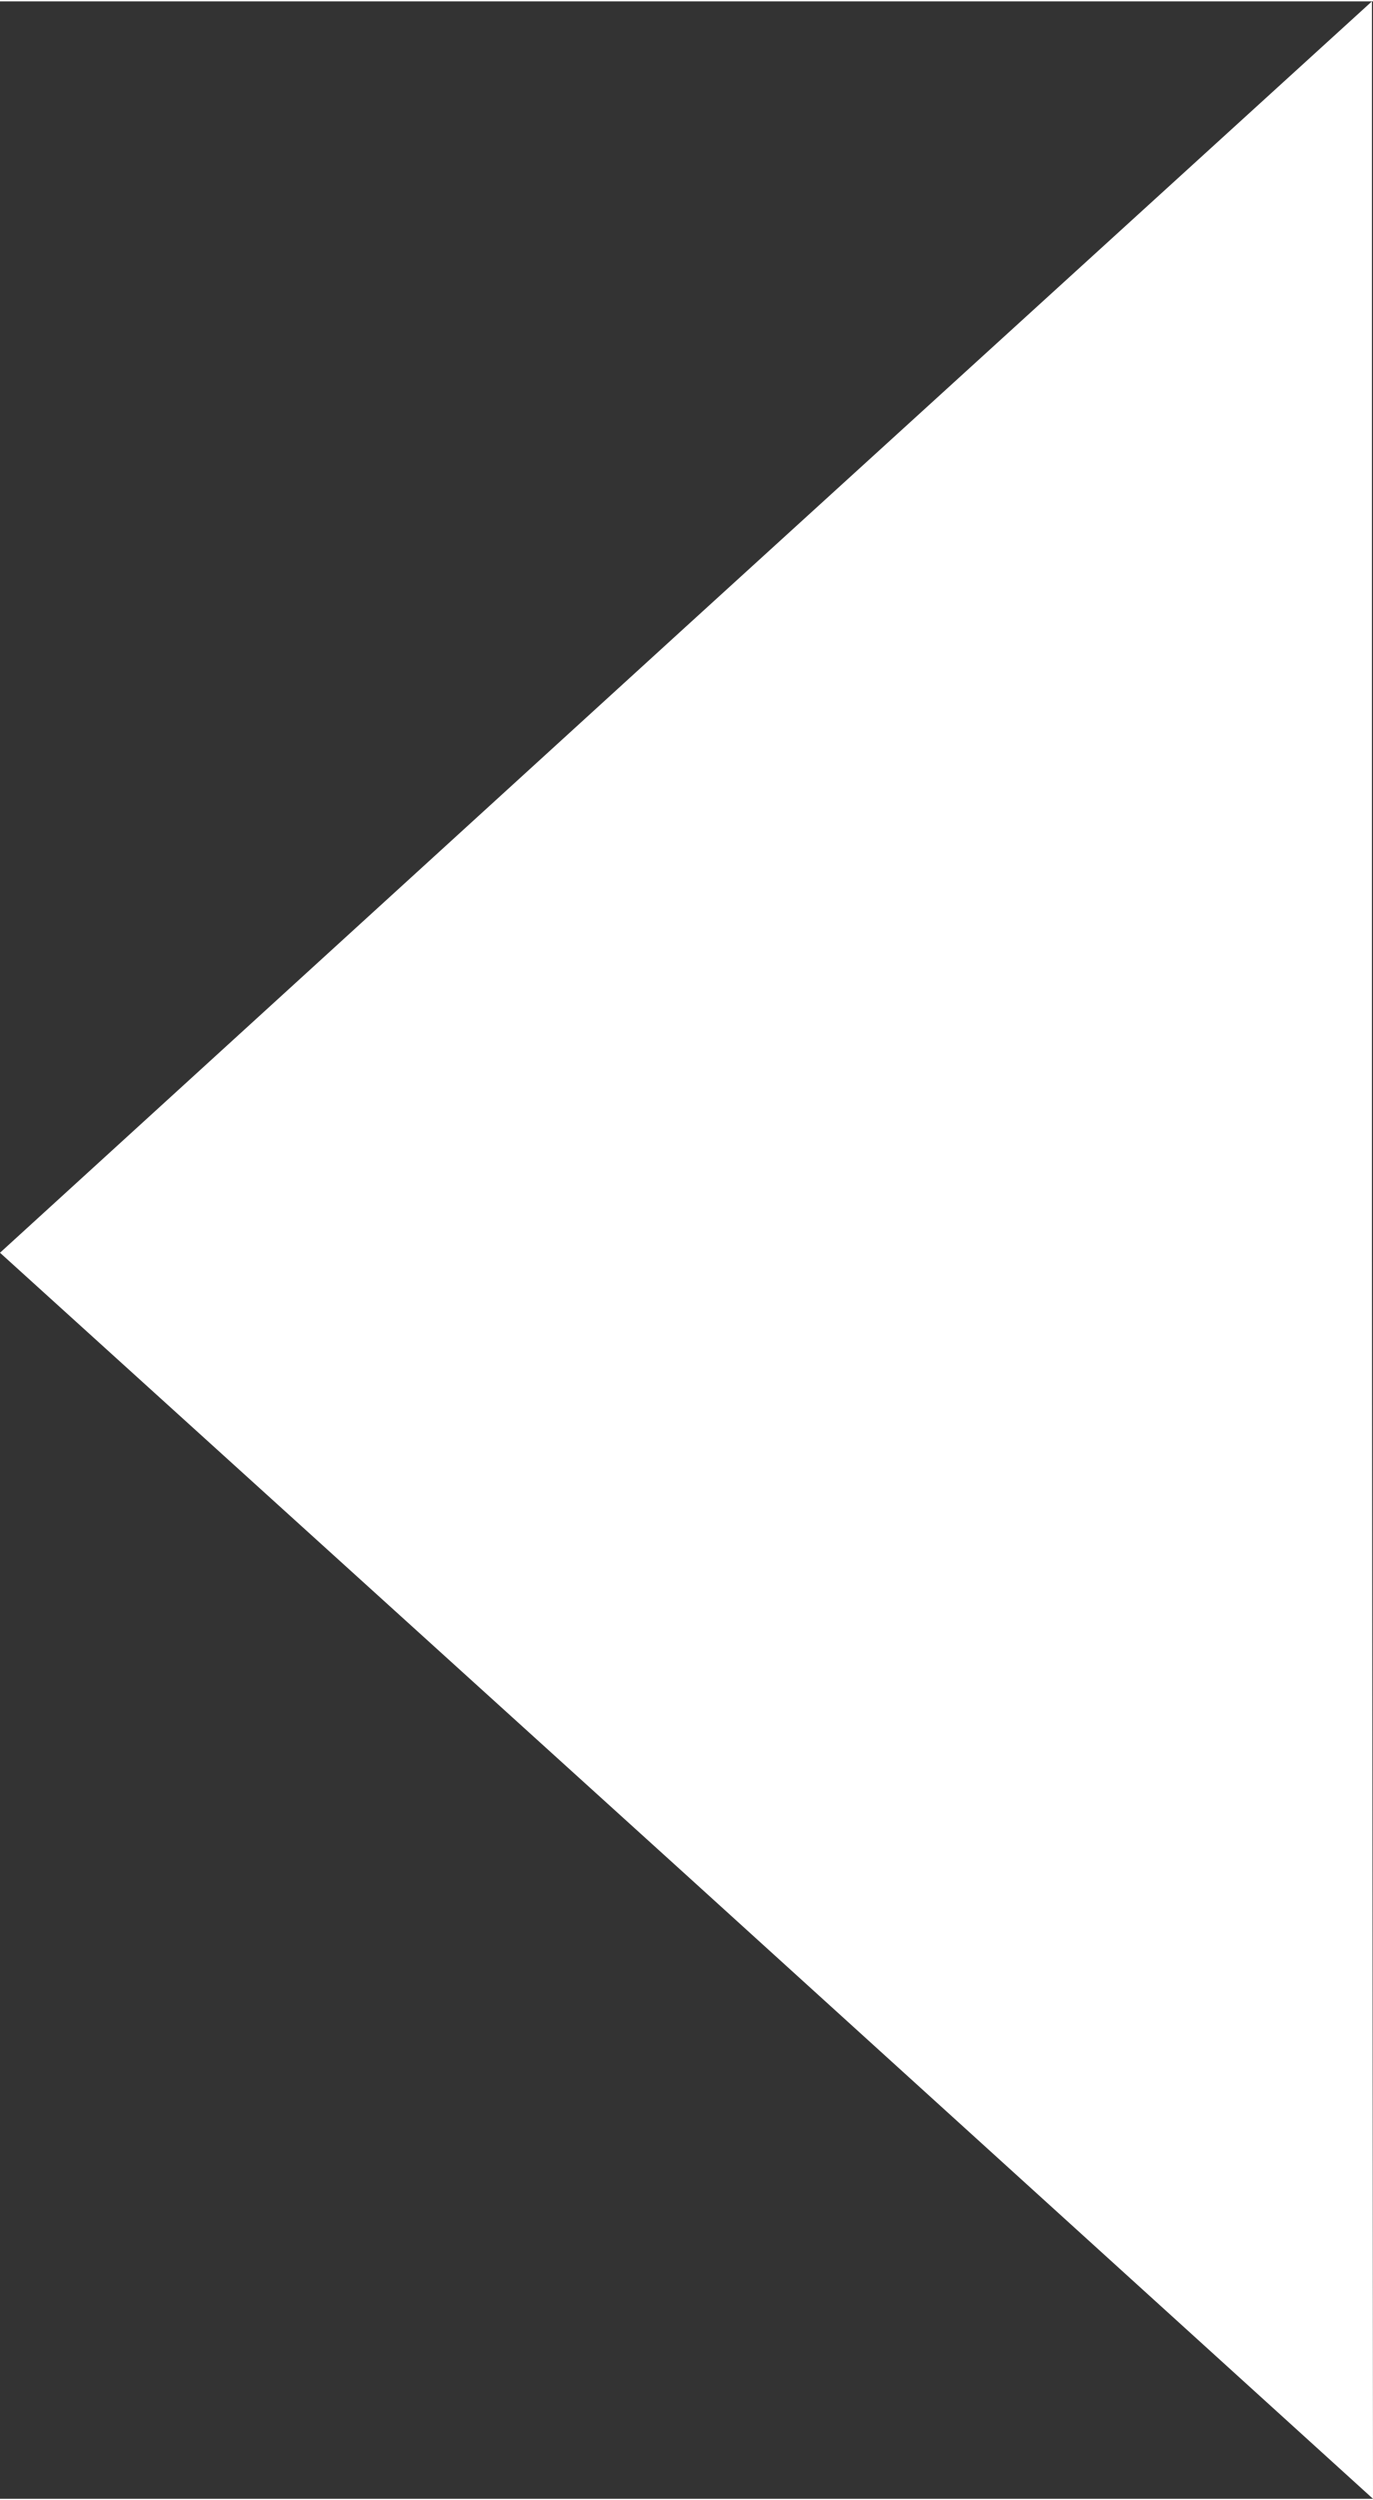 <?xml version="1.0" encoding="UTF-8"?>
<!DOCTYPE svg PUBLIC "-//W3C//DTD SVG 1.1//EN" "http://www.w3.org/Graphics/SVG/1.1/DTD/svg11.dtd">
<!-- Creator: CorelDRAW 2020 (64-Bit) -->
<svg xmlns="http://www.w3.org/2000/svg" xml:space="preserve" width="78px" height="142px" version="1.1" style="shape-rendering:geometricPrecision; text-rendering:geometricPrecision; image-rendering:optimizeQuality; fill-rule:evenodd;fill:#ffffff9f; clip-rule:evenodd"
viewBox="0 0 12.84 23.35"
 xmlns:xlink="http://www.w3.org/1999/xlink"
 xmlns:xodm="http://www.corel.com/coreldraw/odm/2003"
 class="flecha">
 <rect x="0" y="0" width="12.84" height="23.35" fill="#333333" stroke="none"/>
 <defs>
  <style type="text/css">
   <!-- <![CDATA[
    .fil0 {fill:red
    }
   ]]> -->
  </style>
 </defs>
 <g id="Capa_x0020_1">
  <polygon class="fil0" points="0,11.7 6.41,5.85 12.83,0 12.83,11.67 12.84,23.35 6.42,17.52 "/>
 </g>
</svg>
